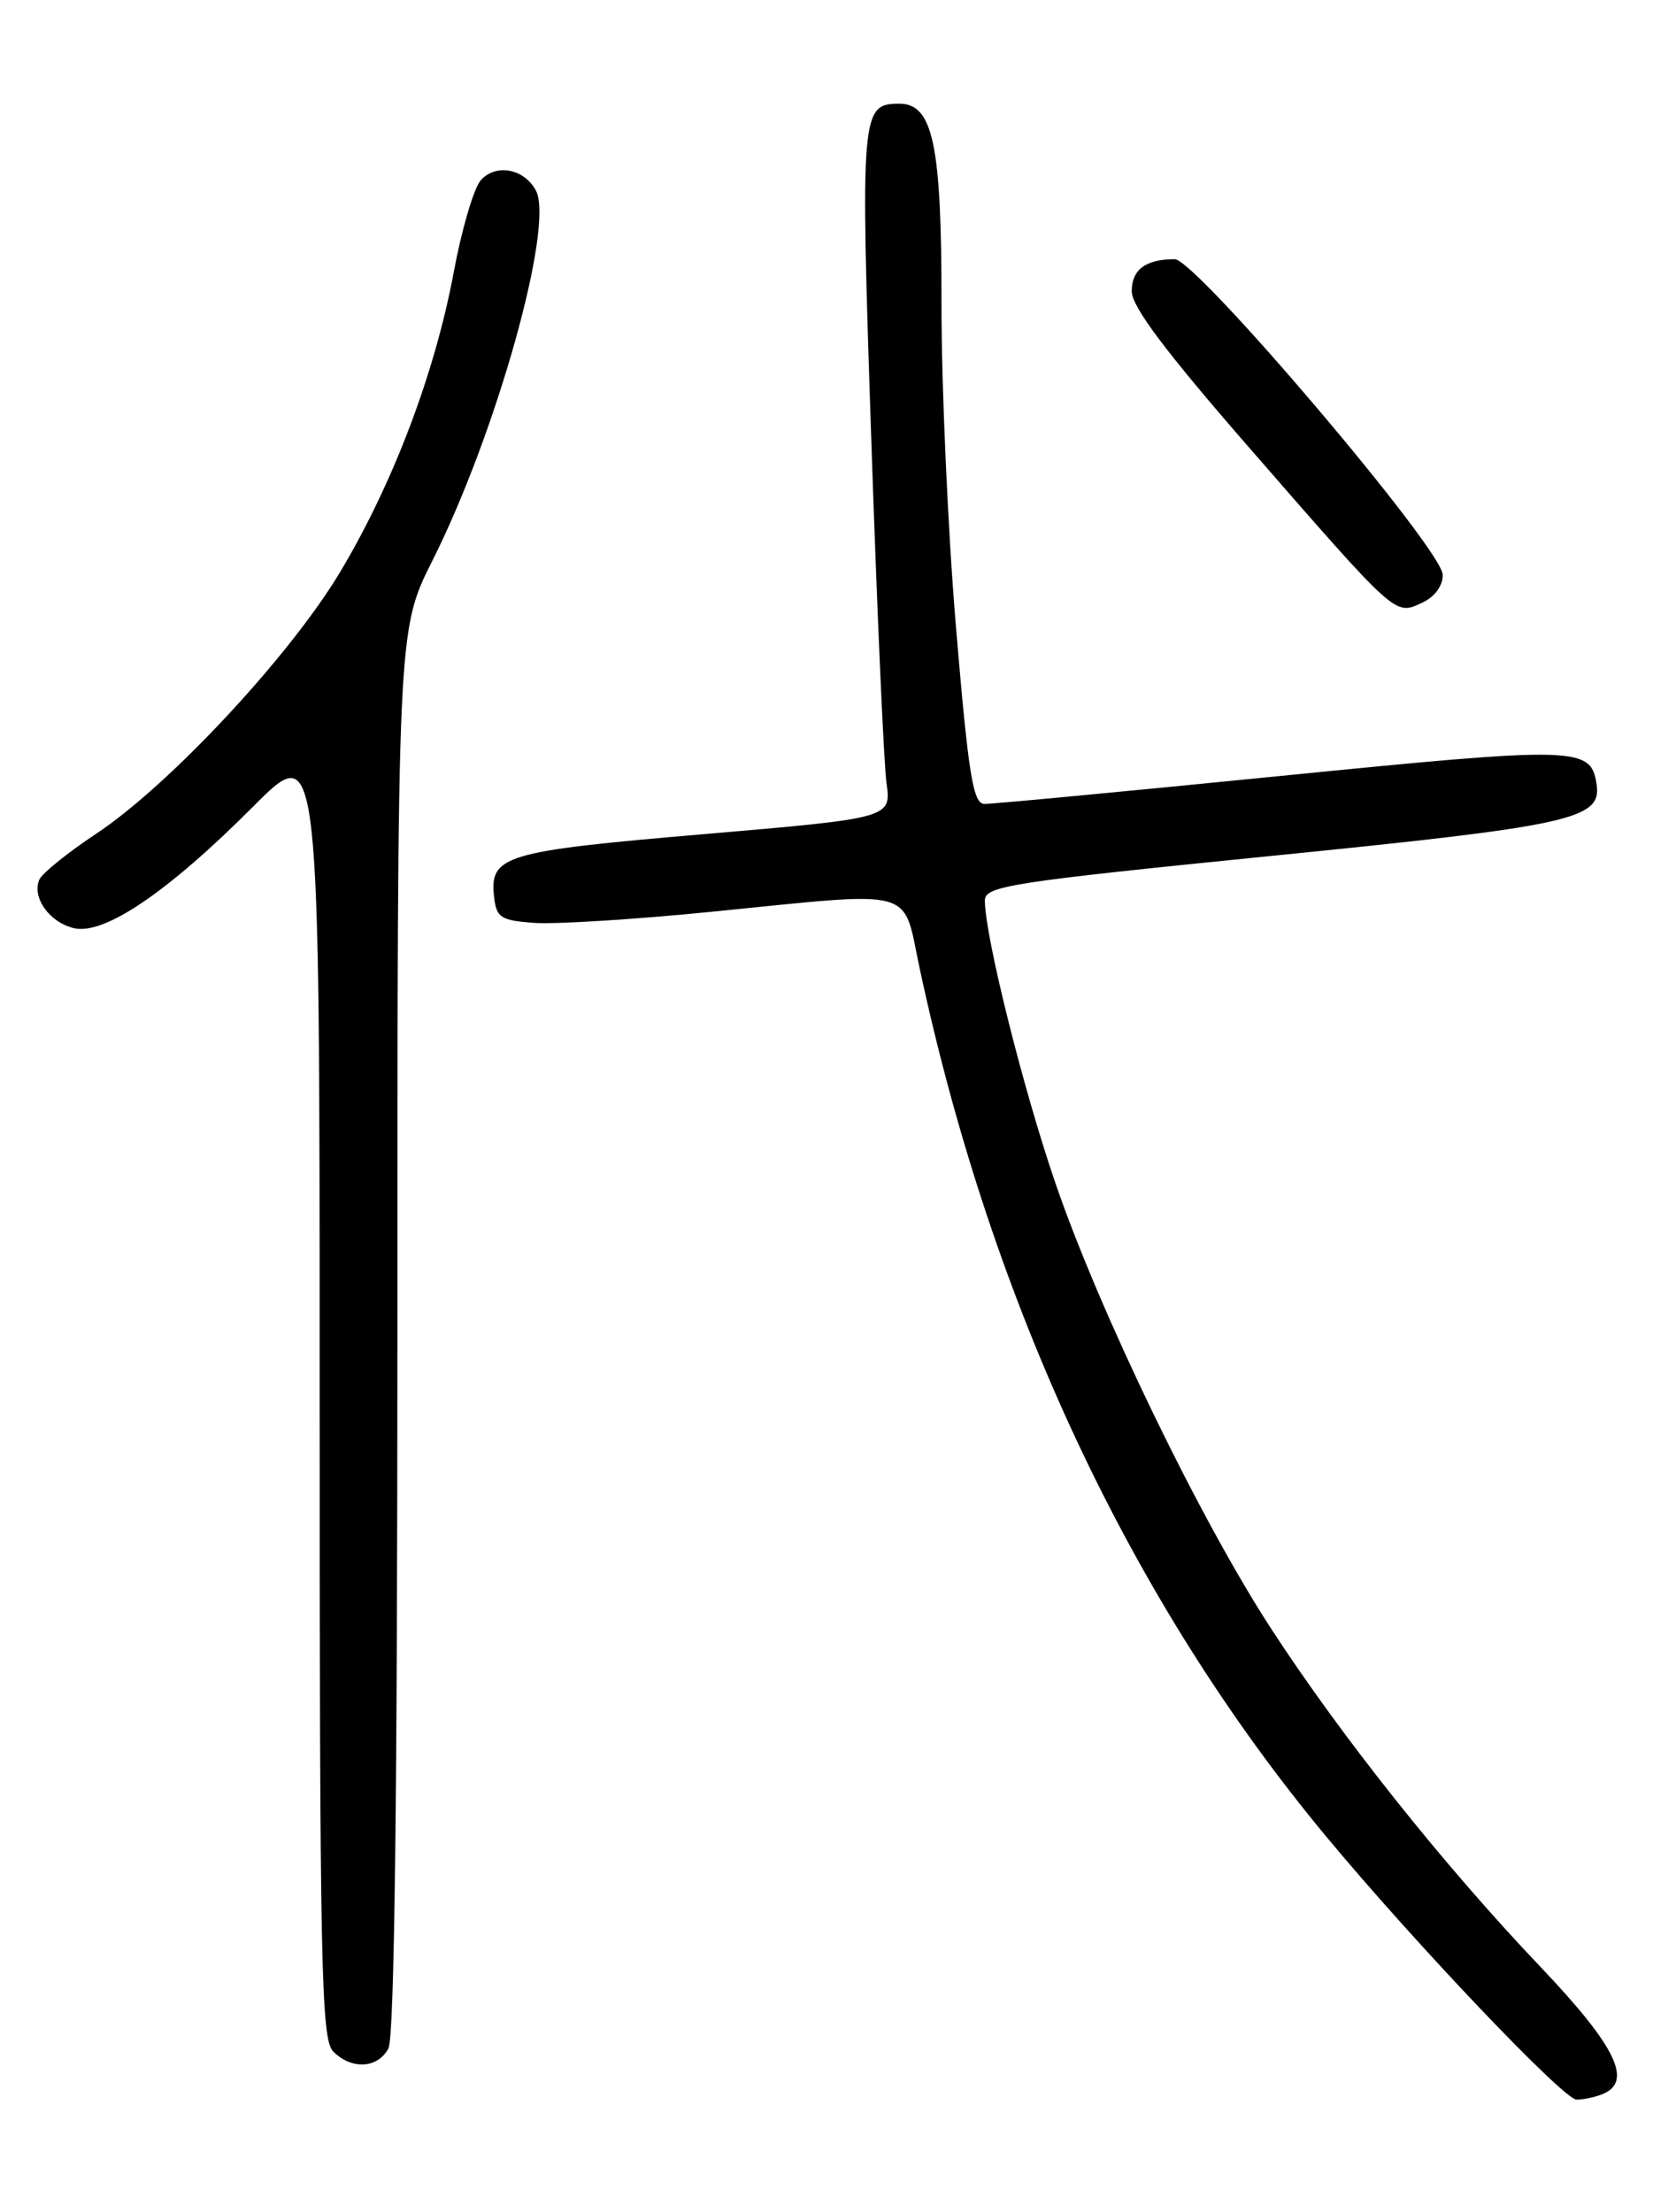<?xml version="1.0" encoding="UTF-8" standalone="no"?>
<!DOCTYPE svg PUBLIC "-//W3C//DTD SVG 1.1//EN" "http://www.w3.org/Graphics/SVG/1.1/DTD/svg11.dtd" >
<svg xmlns="http://www.w3.org/2000/svg" xmlns:xlink="http://www.w3.org/1999/xlink" version="1.1" viewBox="0 0 194 256">
 <g >
 <path fill="currentColor"
d=" M 185.42 242.39 C 189.09 240.98 187.11 236.88 178.31 227.63 C 167.08 215.83 155.32 201.06 147.14 188.50 C 138.87 175.79 127.29 151.88 122.15 136.88 C 118.41 125.97 114.00 108.29 114.00 104.21 C 114.00 102.55 116.94 102.09 147.25 99.05 C 181.90 95.58 185.41 94.81 184.81 90.79 C 184.16 86.40 182.73 86.36 148.26 89.80 C 130.24 91.60 114.80 93.06 113.94 93.04 C 112.63 93.01 112.10 89.68 110.67 72.75 C 109.73 61.61 108.97 44.72 108.98 35.20 C 109.00 16.74 108.00 12.00 104.10 12.00 C 99.66 12.00 99.58 12.95 100.85 50.81 C 101.51 70.44 102.30 88.34 102.61 90.59 C 103.18 94.68 103.18 94.68 81.47 96.54 C 58.25 98.52 56.63 99.01 57.20 103.88 C 57.47 106.20 57.99 106.54 61.86 106.81 C 64.25 106.98 73.31 106.42 81.98 105.56 C 106.61 103.12 104.39 102.52 106.49 112.25 C 114.84 151.08 130.86 185.26 153.47 212.50 C 163.72 224.85 180.99 243.00 182.49 243.00 C 183.23 243.00 184.55 242.73 185.42 242.39 Z  M 44.96 237.07 C 45.65 235.78 46.00 208.03 46.00 154.04 C 46.00 72.96 46.00 72.96 50.03 64.93 C 57.46 50.16 64.19 26.10 62.03 22.05 C 60.67 19.51 57.40 18.90 55.65 20.86 C 54.85 21.76 53.44 26.55 52.52 31.50 C 50.35 43.15 45.52 55.91 39.39 66.17 C 33.58 75.89 19.61 90.88 11.12 96.50 C 7.80 98.70 4.84 101.10 4.54 101.82 C 3.70 103.90 5.70 106.71 8.51 107.41 C 12.00 108.29 19.38 103.30 29.30 93.35 C 37.00 85.62 37.00 85.62 37.00 160.74 C 37.00 227.69 37.17 236.03 38.57 237.43 C 40.72 239.57 43.71 239.40 44.96 237.07 Z  M 167.00 66.53 C 167.00 63.63 138.44 30.00 135.98 30.00 C 132.61 30.00 131.00 31.20 131.00 33.71 C 131.00 35.49 134.94 40.73 144.63 51.85 C 161.73 71.48 161.44 71.21 164.55 69.79 C 166.05 69.11 167.00 67.84 167.00 66.53 Z "/>
</g>
</svg>
